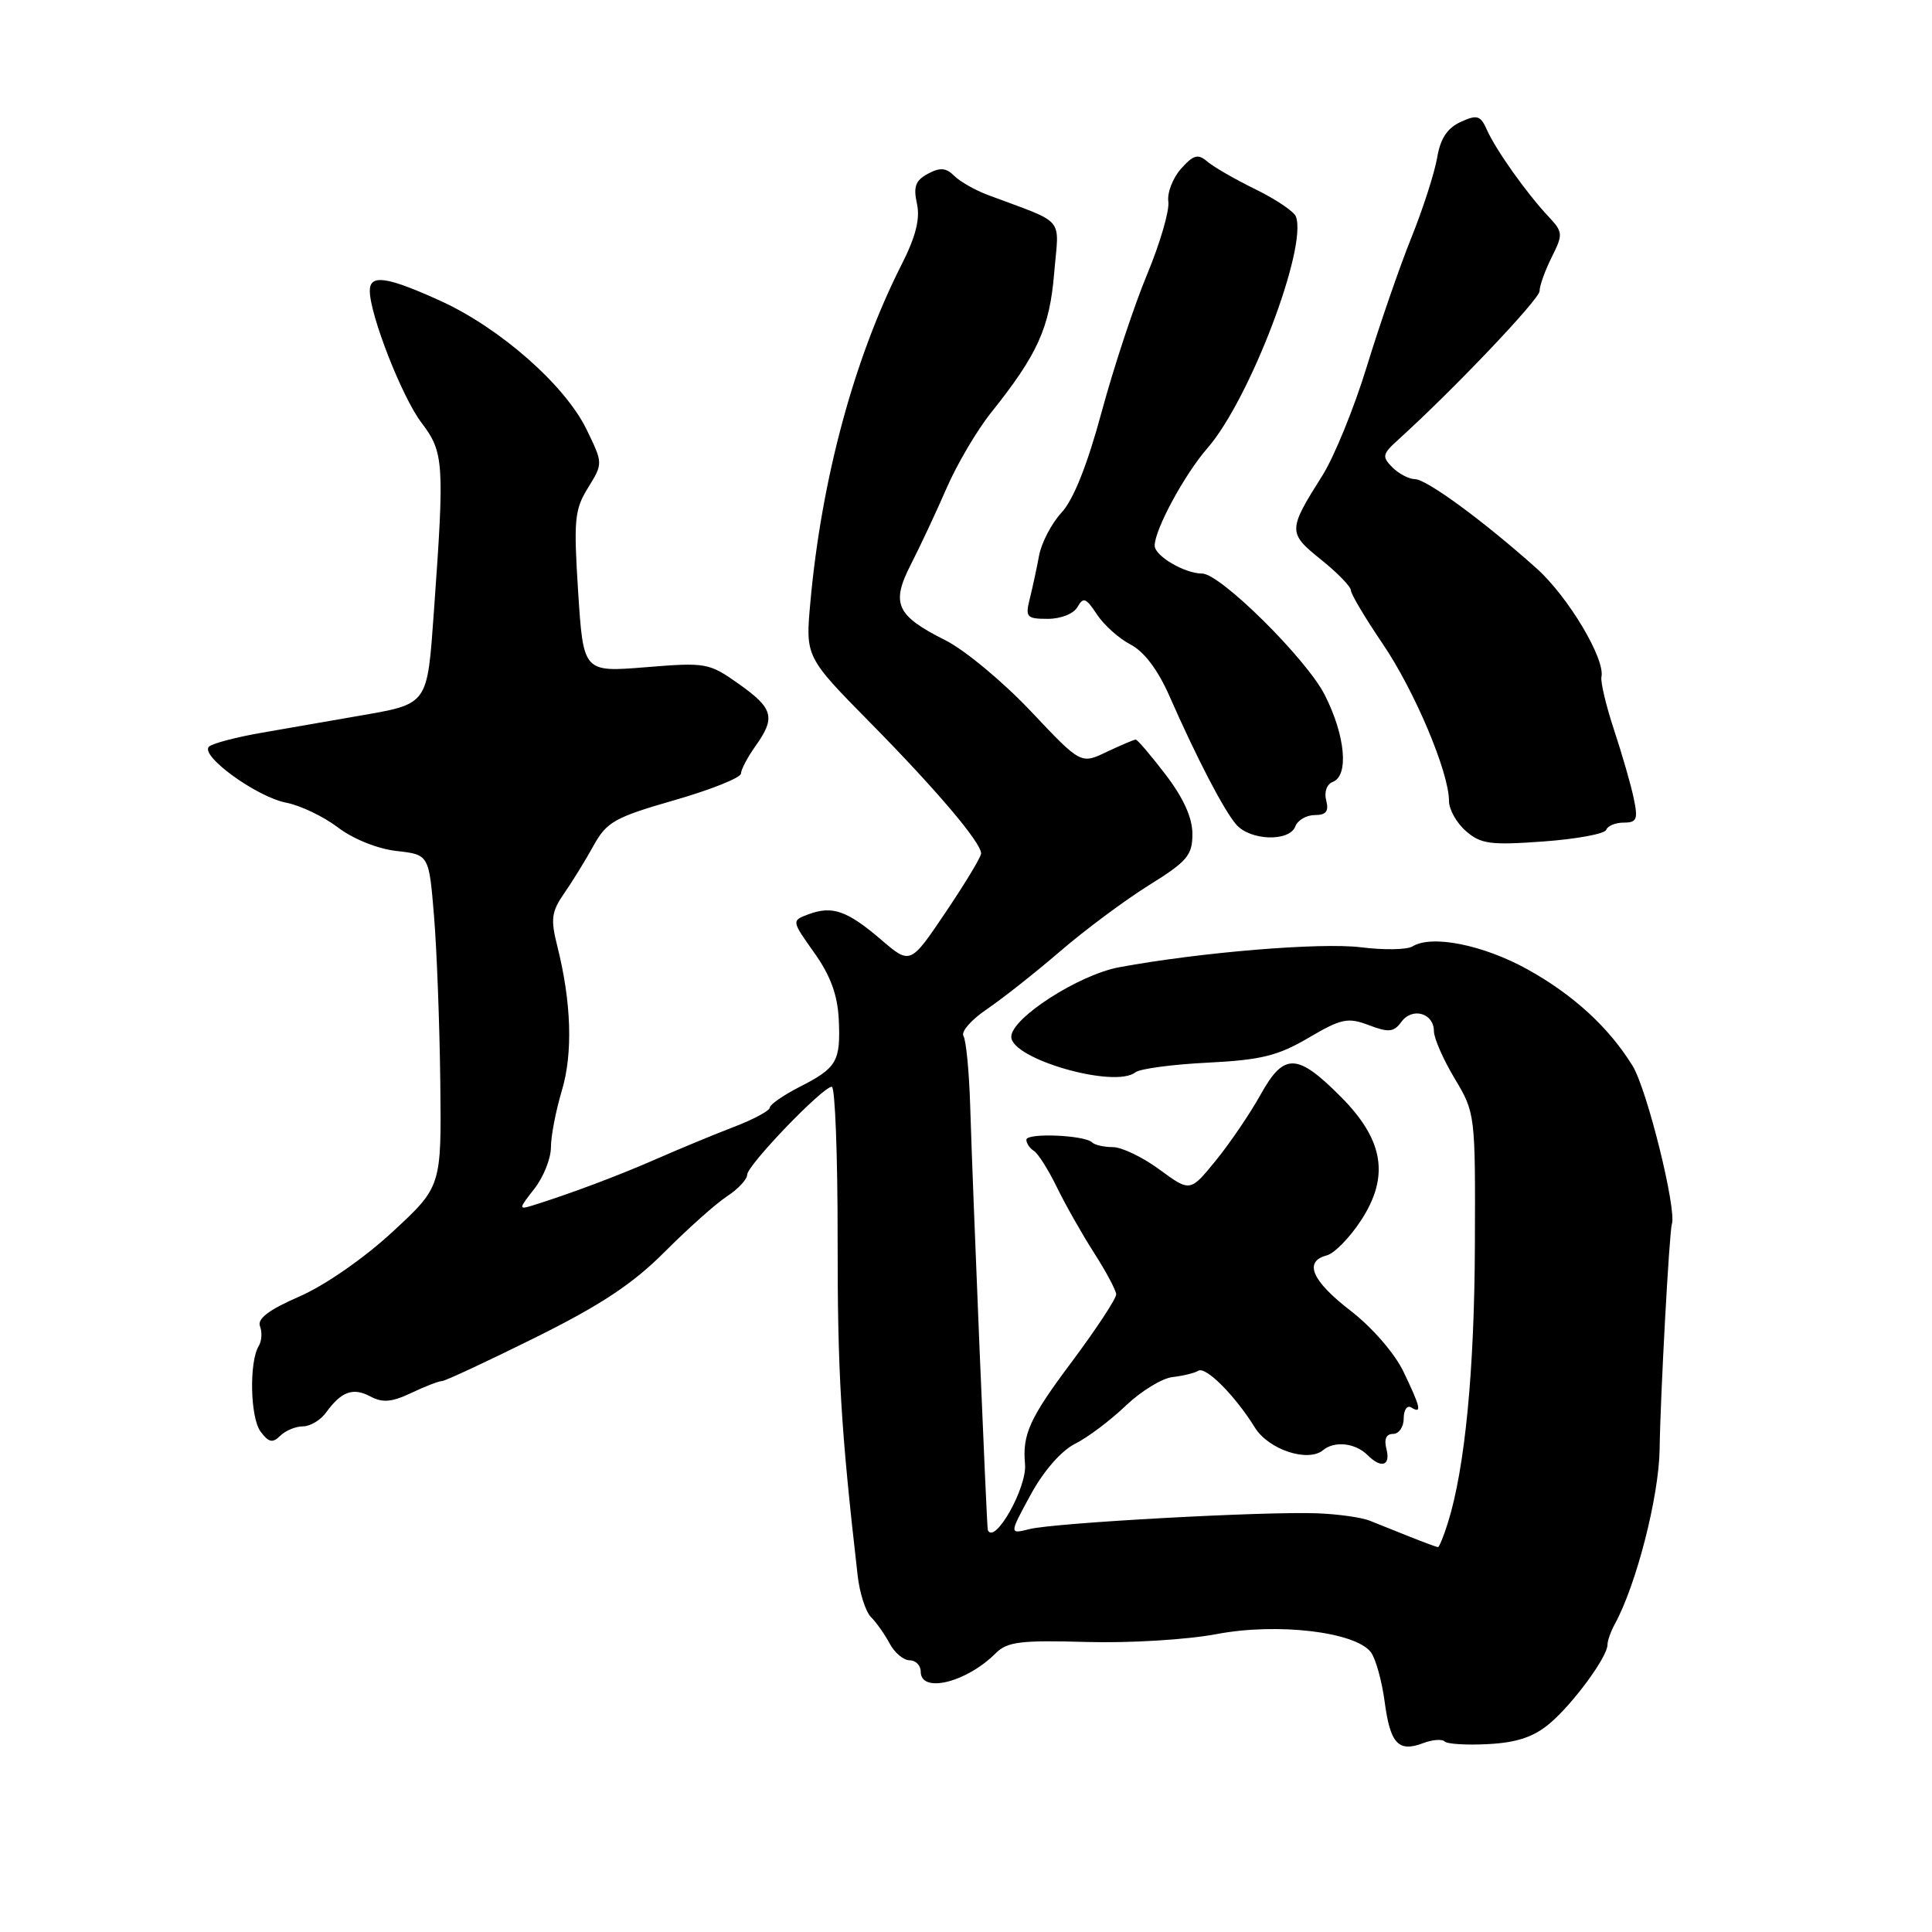 <?xml version="1.0" encoding="UTF-8" standalone="no"?>
<!DOCTYPE svg PUBLIC "-//W3C//DTD SVG 1.1//EN" "http://www.w3.org/Graphics/SVG/1.1/DTD/svg11.dtd" >
<svg xmlns="http://www.w3.org/2000/svg" xmlns:xlink="http://www.w3.org/1999/xlink" version="1.1" viewBox="0 0 256 256">
 <g >
 <path fill="currentColor"
d=" M 191.42 230.75 C 191.76 231.10 194.38 231.26 197.23 231.10 C 201.00 230.90 203.21 230.16 205.33 228.38 C 208.43 225.77 213.00 219.55 213.00 217.94 C 213.00 217.41 213.43 216.19 213.95 215.24 C 216.83 209.99 219.82 198.30 219.91 192.00 C 220.00 185.08 221.19 163.23 221.53 162.21 C 222.19 160.25 218.23 144.30 216.32 141.22 C 213.19 136.15 208.52 131.86 202.50 128.50 C 196.58 125.20 189.72 123.82 187.15 125.41 C 186.43 125.85 183.37 125.90 180.33 125.52 C 175.02 124.86 159.11 126.17 148.32 128.16 C 142.94 129.15 134.00 134.91 134.00 137.38 C 134.00 140.33 147.71 144.26 150.44 142.09 C 151.02 141.62 155.32 141.04 160.00 140.81 C 167.09 140.45 169.31 139.91 173.38 137.52 C 177.74 134.96 178.59 134.78 181.38 135.84 C 184.02 136.84 184.69 136.77 185.70 135.39 C 187.15 133.42 190.00 134.25 190.00 136.63 C 190.00 137.56 191.24 140.39 192.75 142.91 C 195.48 147.46 195.50 147.64 195.43 165.00 C 195.37 181.63 194.11 194.58 191.86 201.75 C 191.30 203.54 190.71 205.00 190.54 205.00 C 190.38 205.00 188.73 204.39 186.87 203.65 C 185.02 202.90 182.60 201.94 181.50 201.50 C 180.40 201.06 177.25 200.62 174.50 200.52 C 167.53 200.25 139.73 201.78 136.43 202.61 C 133.72 203.29 133.72 203.29 136.56 198.07 C 138.28 194.91 140.61 192.24 142.45 191.31 C 144.13 190.47 147.15 188.20 149.17 186.26 C 151.20 184.33 153.98 182.62 155.37 182.47 C 156.75 182.31 158.29 181.94 158.79 181.63 C 159.77 181.02 163.66 184.93 166.28 189.16 C 168.09 192.09 173.32 193.81 175.32 192.15 C 176.84 190.89 179.60 191.20 181.21 192.81 C 183.03 194.63 184.29 194.23 183.71 192.00 C 183.37 190.70 183.68 190.00 184.59 190.00 C 185.37 190.00 186.00 189.07 186.00 187.94 C 186.00 186.81 186.45 186.16 187.00 186.50 C 188.45 187.39 188.25 186.50 185.96 181.74 C 184.79 179.31 181.79 175.86 178.96 173.68 C 173.80 169.70 172.71 167.15 175.82 166.34 C 176.82 166.07 178.87 163.98 180.36 161.68 C 184.15 155.86 183.35 151.04 177.66 145.32 C 171.87 139.51 170.14 139.46 167.03 145.05 C 165.64 147.55 162.97 151.48 161.10 153.78 C 157.70 157.95 157.70 157.95 153.65 154.98 C 151.43 153.34 148.64 152.00 147.47 152.00 C 146.29 152.00 145.06 151.72 144.72 151.38 C 143.73 150.40 136.00 150.08 136.00 151.02 C 136.00 151.50 136.45 152.16 137.00 152.50 C 137.55 152.84 138.92 155.01 140.04 157.31 C 141.16 159.61 143.38 163.53 144.96 166.00 C 146.55 168.47 147.87 170.95 147.90 171.50 C 147.93 172.05 145.26 176.10 141.98 180.50 C 136.43 187.91 135.46 190.05 135.82 194.00 C 136.11 197.10 131.80 204.74 130.89 202.75 C 130.75 202.45 128.90 157.99 128.55 146.39 C 128.41 141.93 128.01 137.83 127.66 137.27 C 127.32 136.70 128.71 135.11 130.77 133.72 C 132.82 132.33 137.20 128.87 140.50 126.03 C 143.80 123.19 149.09 119.26 152.25 117.29 C 157.32 114.14 158.00 113.33 158.00 110.50 C 158.00 108.36 156.82 105.74 154.45 102.64 C 152.50 100.09 150.72 98.00 150.49 98.00 C 150.26 98.00 148.53 98.74 146.64 99.63 C 143.22 101.27 143.22 101.27 136.57 94.22 C 132.91 90.35 127.83 86.12 125.27 84.84 C 118.74 81.56 118.03 79.99 120.71 74.76 C 121.91 72.42 124.03 67.90 125.41 64.72 C 126.79 61.54 129.44 57.04 131.29 54.72 C 137.48 46.98 139.08 43.46 139.68 36.22 C 140.33 28.54 141.36 29.76 130.91 25.84 C 129.22 25.21 127.20 24.06 126.44 23.30 C 125.36 22.22 124.57 22.16 122.96 23.02 C 121.31 23.90 121.00 24.74 121.50 26.98 C 121.94 29.01 121.35 31.35 119.43 35.13 C 113.17 47.50 108.86 63.46 107.38 79.77 C 106.72 87.04 106.72 87.04 115.32 95.77 C 124.13 104.71 130.00 111.64 130.00 113.09 C 130.00 113.55 127.89 117.04 125.31 120.87 C 120.62 127.83 120.62 127.83 116.75 124.51 C 112.25 120.66 110.29 119.98 107.15 121.14 C 104.87 121.99 104.87 121.99 107.89 126.24 C 110.04 129.26 110.98 131.83 111.14 135.06 C 111.40 140.64 110.91 141.50 105.93 144.03 C 103.77 145.14 102.00 146.37 102.00 146.77 C 101.99 147.17 99.86 148.32 97.25 149.32 C 94.64 150.32 90.03 152.23 87.00 153.56 C 81.95 155.78 75.41 158.23 70.54 159.74 C 68.70 160.31 68.72 160.17 70.79 157.54 C 72.01 155.99 73.00 153.51 73.00 152.02 C 73.00 150.54 73.65 147.17 74.44 144.54 C 75.93 139.58 75.72 132.82 73.84 125.35 C 72.94 121.78 73.07 120.80 74.77 118.35 C 75.86 116.78 77.61 113.94 78.66 112.03 C 80.39 108.91 81.46 108.30 89.36 106.03 C 94.20 104.64 98.17 103.05 98.18 102.50 C 98.20 101.95 99.07 100.31 100.11 98.85 C 102.80 95.07 102.48 93.87 97.89 90.62 C 93.95 87.83 93.55 87.76 85.56 88.41 C 77.30 89.08 77.30 89.08 76.61 78.47 C 76.00 68.90 76.12 67.53 77.92 64.63 C 79.91 61.40 79.91 61.40 77.71 56.88 C 74.84 51.00 66.22 43.43 58.31 39.84 C 51.23 36.63 49.00 36.32 49.00 38.53 C 49.00 41.71 53.28 52.64 55.84 56.00 C 58.82 59.92 58.91 61.31 57.51 80.80 C 56.58 93.64 56.88 93.23 47.23 94.91 C 43.80 95.51 38.19 96.48 34.75 97.08 C 31.31 97.67 28.13 98.51 27.69 98.94 C 26.46 100.13 34.01 105.60 37.92 106.36 C 39.80 106.72 42.88 108.20 44.78 109.64 C 46.78 111.17 50.02 112.47 52.53 112.76 C 56.84 113.24 56.84 113.24 57.51 121.37 C 57.88 125.84 58.25 135.74 58.34 143.36 C 58.50 157.23 58.50 157.23 52.00 163.24 C 48.24 166.72 43.06 170.31 39.70 171.78 C 35.63 173.55 34.07 174.73 34.45 175.74 C 34.76 176.53 34.68 177.70 34.29 178.34 C 33.00 180.43 33.15 187.82 34.52 189.68 C 35.60 191.14 36.12 191.25 37.13 190.25 C 37.83 189.56 39.18 189.00 40.14 189.00 C 41.10 189.00 42.47 188.18 43.19 187.19 C 45.22 184.38 46.77 183.81 49.06 185.03 C 50.69 185.90 51.90 185.80 54.48 184.58 C 56.31 183.71 58.14 183.00 58.56 183.00 C 58.97 183.00 64.53 180.41 70.90 177.25 C 79.64 172.91 83.85 170.12 88.07 165.88 C 91.15 162.80 94.86 159.48 96.33 158.52 C 97.80 157.56 99.00 156.27 99.00 155.67 C 99.00 154.41 109.01 144.00 110.22 144.00 C 110.65 144.00 111.00 153.11 110.99 164.25 C 110.98 181.97 111.41 189.22 113.64 208.74 C 113.90 211.07 114.70 213.55 115.40 214.26 C 116.11 214.96 117.22 216.54 117.88 217.77 C 118.53 219.00 119.73 220.00 120.54 220.00 C 121.34 220.00 122.00 220.68 122.00 221.50 C 122.00 224.43 128.05 222.95 131.94 219.06 C 133.46 217.54 135.22 217.32 143.96 217.57 C 149.70 217.73 157.29 217.27 161.24 216.52 C 169.24 215.00 179.60 216.22 181.65 218.93 C 182.28 219.77 183.10 222.70 183.47 225.46 C 184.21 231.05 185.29 232.22 188.56 230.98 C 189.79 230.51 191.08 230.41 191.42 230.75 Z  M 212.83 109.96 C 213.02 109.43 214.06 109.00 215.16 109.00 C 216.89 109.00 217.07 108.56 216.47 105.75 C 216.10 103.96 214.92 99.89 213.86 96.69 C 212.81 93.50 212.06 90.35 212.20 89.69 C 212.71 87.31 207.79 79.07 203.62 75.33 C 196.64 69.08 189.04 63.50 187.49 63.49 C 186.70 63.48 185.35 62.78 184.50 61.93 C 183.10 60.52 183.17 60.18 185.22 58.31 C 192.56 51.68 204.00 39.64 204.00 38.57 C 204.00 37.87 204.72 35.86 205.61 34.08 C 207.13 31.03 207.11 30.75 205.17 28.68 C 202.27 25.59 198.23 19.89 197.05 17.26 C 196.18 15.29 195.75 15.15 193.54 16.16 C 191.77 16.97 190.85 18.37 190.43 20.90 C 190.09 22.88 188.56 27.65 187.01 31.50 C 185.46 35.35 182.82 43.00 181.13 48.50 C 179.45 54.00 176.79 60.53 175.23 63.00 C 170.64 70.27 170.63 70.61 175.04 74.15 C 177.22 75.90 179.00 77.73 179.00 78.22 C 179.00 78.71 180.90 81.90 183.21 85.30 C 187.44 91.53 192.00 102.33 192.00 106.14 C 192.00 107.26 193.01 109.06 194.25 110.13 C 196.22 111.84 197.49 112.01 204.50 111.50 C 208.90 111.18 212.65 110.49 212.83 109.96 Z  M 171.64 109.50 C 171.95 108.67 173.12 108.00 174.22 108.00 C 175.72 108.00 176.10 107.50 175.73 106.06 C 175.43 104.95 175.81 103.90 176.61 103.60 C 178.76 102.77 178.26 97.45 175.54 92.09 C 173.13 87.32 161.71 76.01 159.30 76.00 C 156.97 76.00 153.00 73.66 153.00 72.30 C 153.00 70.17 156.96 62.85 160.00 59.37 C 165.57 52.98 173.28 32.78 171.71 28.68 C 171.45 28.02 169.05 26.40 166.37 25.09 C 163.69 23.78 160.82 22.13 159.99 21.42 C 158.74 20.35 158.16 20.50 156.49 22.36 C 155.40 23.59 154.64 25.55 154.81 26.72 C 154.98 27.89 153.72 32.22 152.01 36.33 C 150.29 40.45 147.58 48.65 145.98 54.56 C 144.08 61.60 142.24 66.21 140.67 67.91 C 139.35 69.33 138.00 71.91 137.68 73.63 C 137.36 75.36 136.80 77.94 136.44 79.38 C 135.84 81.78 136.04 82.00 138.84 82.00 C 140.59 82.00 142.28 81.32 142.78 80.42 C 143.54 79.08 143.91 79.22 145.34 81.40 C 146.26 82.81 148.27 84.61 149.80 85.40 C 151.58 86.32 153.42 88.75 154.93 92.17 C 158.58 100.47 162.15 107.33 163.80 109.25 C 165.66 111.40 170.85 111.57 171.64 109.50 Z "/>
</g>
</svg>